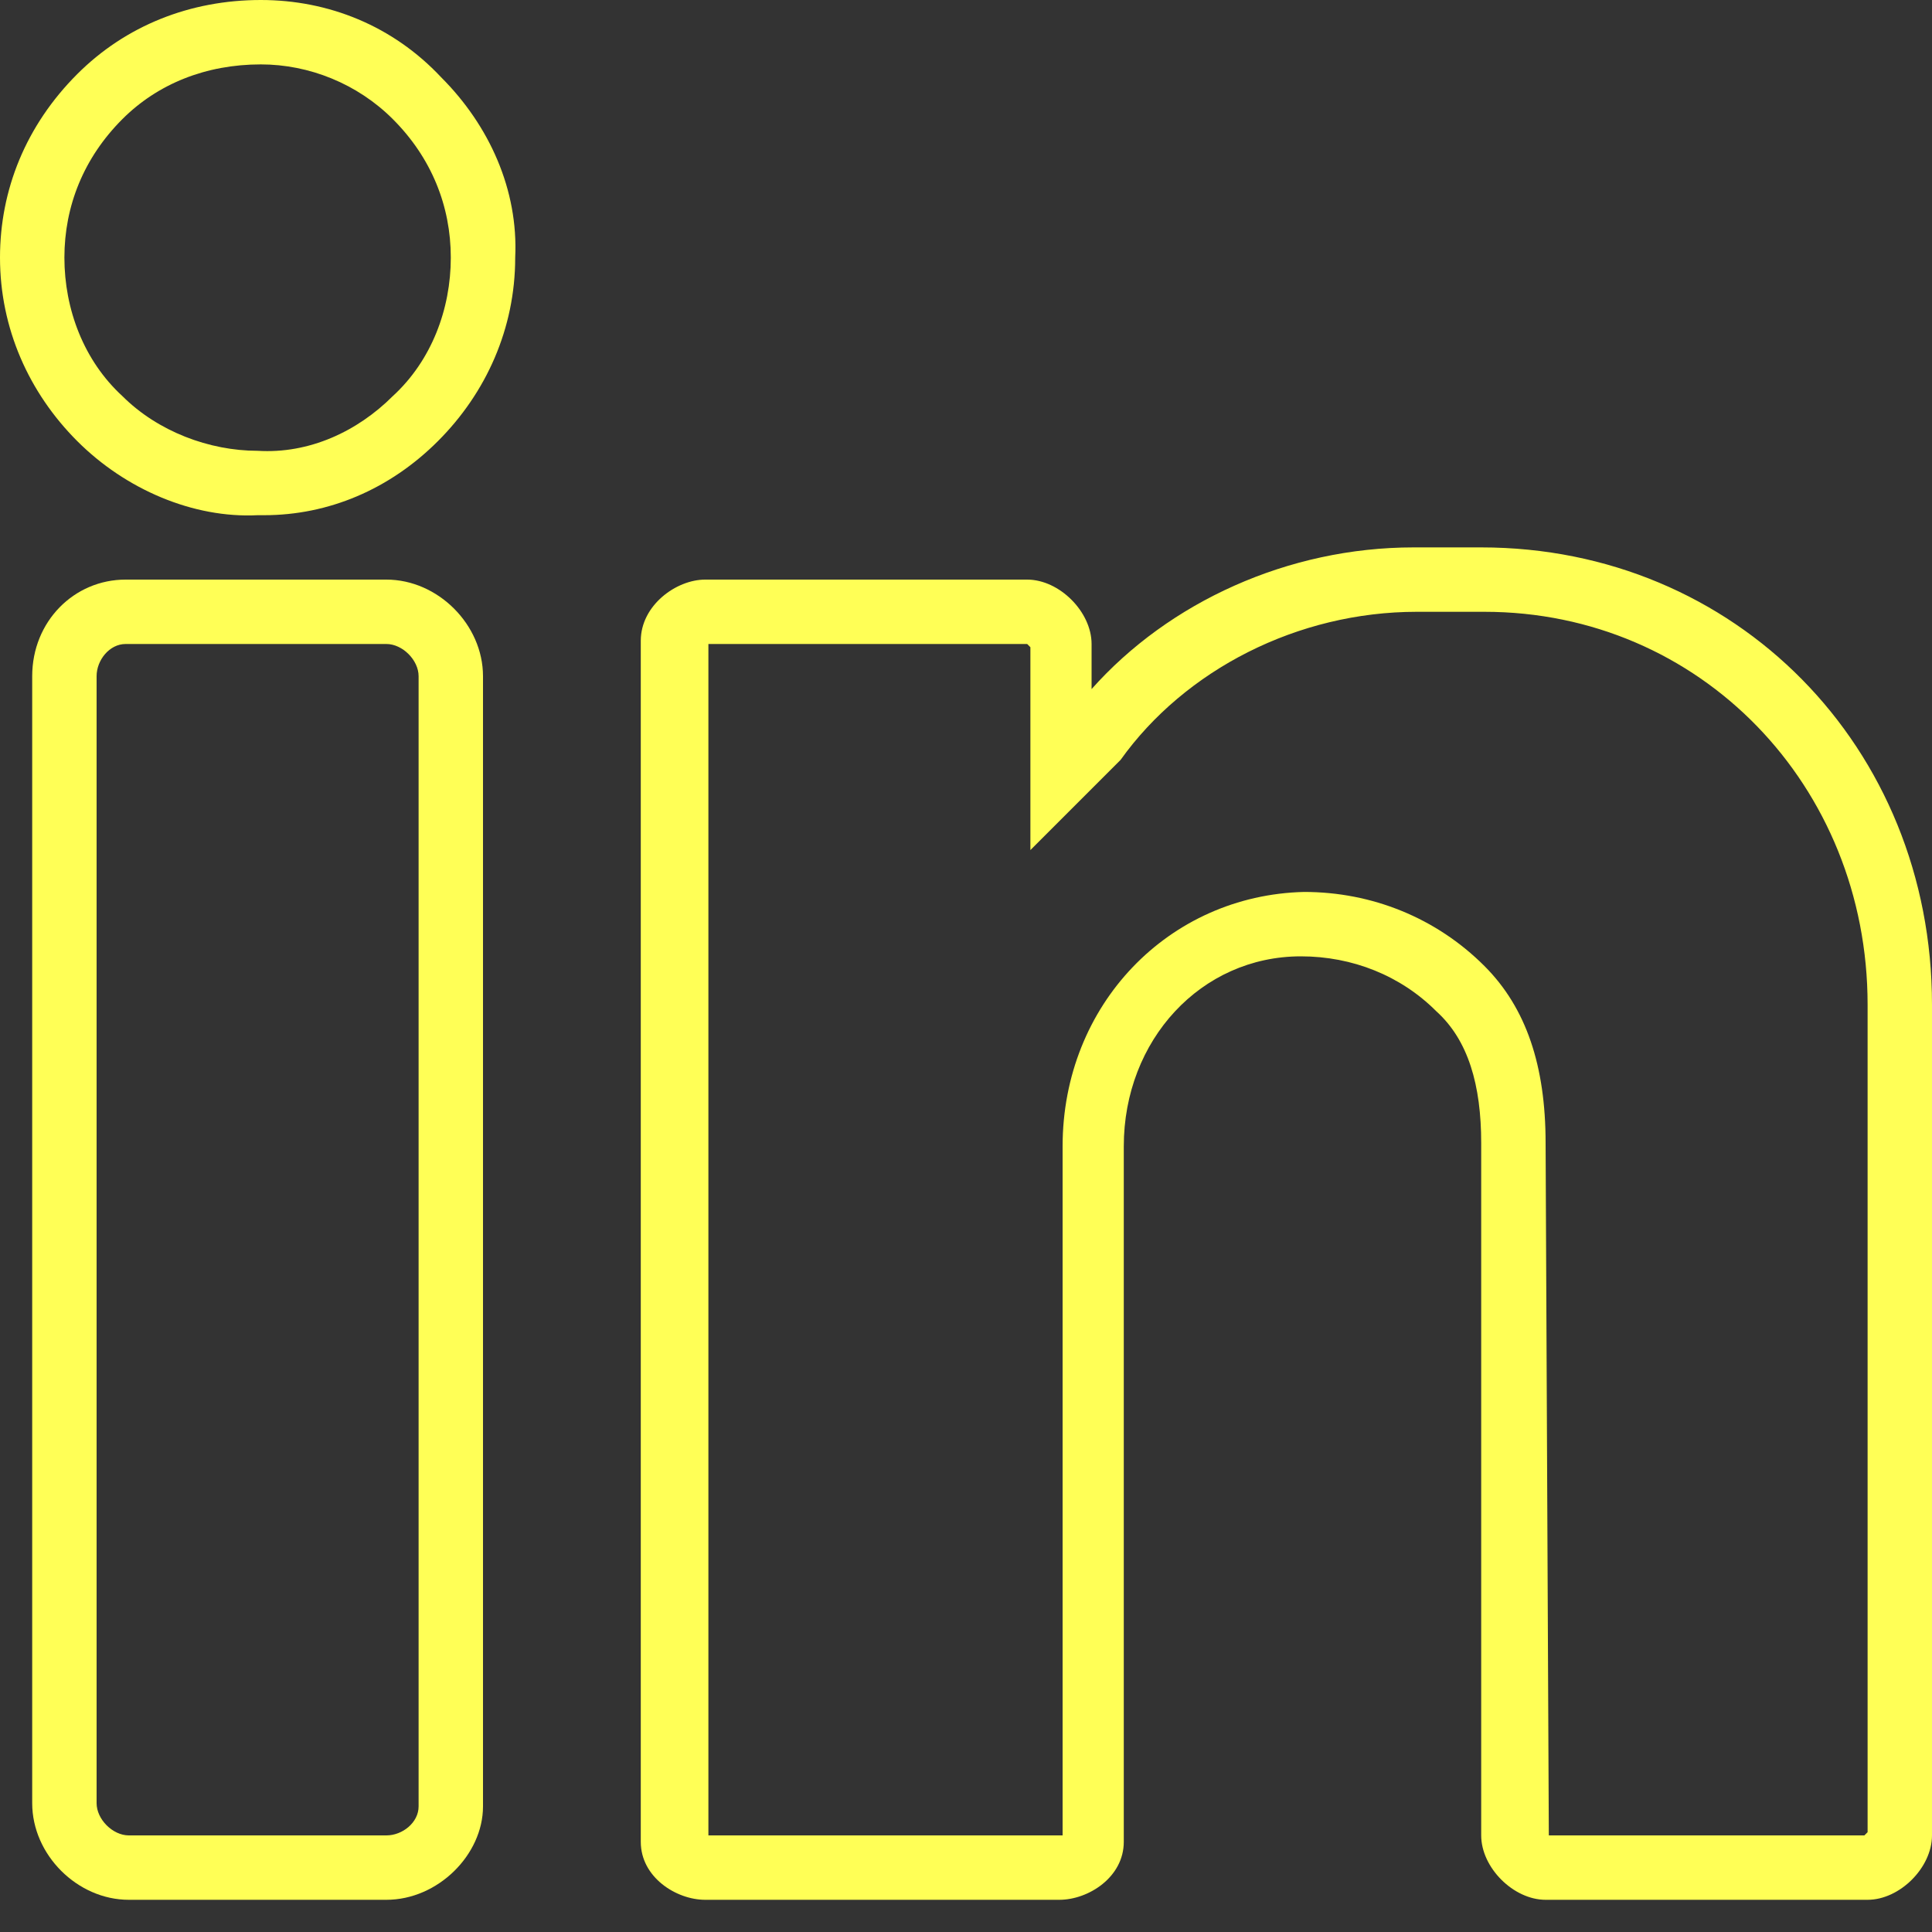 <svg width="48" height="48" viewBox="0 0 48 48" fill="none" xmlns="http://www.w3.org/2000/svg">
<rect x="0" y="0" width="48" height="48" fill="#333333" stroke="none"/>
<path d="M6.48 0C4.72 0 3.12 0.64 1.92 1.84C0.64 3.12 0 4.72 0 6.4C0 8.16 0.72 9.76 1.92 10.96C3.12 12.16 4.8 12.88 6.4 12.8C6.4 12.8 6.48 12.8 6.56 12.8C8.16 12.8 9.68 12.16 10.88 10.96C12.08 9.76 12.8 8.16 12.8 6.4C12.88 4.72 12.16 3.12 10.96 1.92C9.76 0.64 8.16 0 6.48 0ZM9.76 9.84C8.88 10.72 7.68 11.28 6.4 11.2C5.2 11.2 3.92 10.72 3.04 9.84C2.08 8.96 1.6 7.68 1.6 6.4C1.6 5.12 2.08 3.92 3.04 2.96C3.92 2.08 5.12 1.6 6.48 1.6C7.68 1.6 8.88 2.08 9.76 2.96C10.72 3.92 11.2 5.12 11.2 6.4C11.2 7.68 10.72 8.96 9.76 9.84Z" fill="#FFFF56"/>
<path d="M9.6 14.4H3.12C1.84 14.4 0.8 15.44 0.8 16.8V44.8C0.8 46.08 1.92 47.2 3.2 47.2H9.6C10.88 47.2 12 46.08 12 44.88V16.8C12 15.52 10.88 14.4 9.6 14.4ZM10.4 44.88C10.4 45.28 10 45.6 9.6 45.6H3.2C2.8 45.6 2.4 45.2 2.4 44.8V16.8C2.4 16.4 2.72 16 3.12 16H9.6C10 16 10.4 16.4 10.4 16.8V44.88Z" fill="#FFFF56"/>
<path d="M36.8 13.6H35.12C32 13.6 29.04 14.96 27.12 17.12V16C27.12 15.2 26.32 14.4 25.52 14.4H17.52C16.8 14.4 15.92 15.04 15.92 15.92V45.76C15.92 46.64 16.8 47.2 17.52 47.2H26.32C27.04 47.2 27.92 46.64 27.92 45.76V28.48C27.92 25.84 29.84 23.76 32.32 23.76C33.6 23.76 34.8 24.24 35.68 25.12C36.48 25.84 36.8 26.96 36.8 28.4V45.6C36.8 46.4 37.6 47.2 38.4 47.2H46.4C47.2 47.2 48 46.4 48 45.6V24.96C48 18.56 43.12 13.6 36.8 13.6ZM46.4 45.52L46.32 45.6H38.48L38.4 28.4C38.4 26.48 37.92 25.04 36.88 24C35.68 22.8 34.08 22.16 32.4 22.16C29.04 22.24 26.4 24.96 26.4 28.48V45.6H17.6V16H25.52L25.6 16.08V21.12L27.84 18.88C29.44 16.64 32.24 15.2 35.2 15.2H36.88C42.24 15.2 46.4 19.52 46.4 24.96V45.52Z" fill="#FFFF56"/>
</svg>
